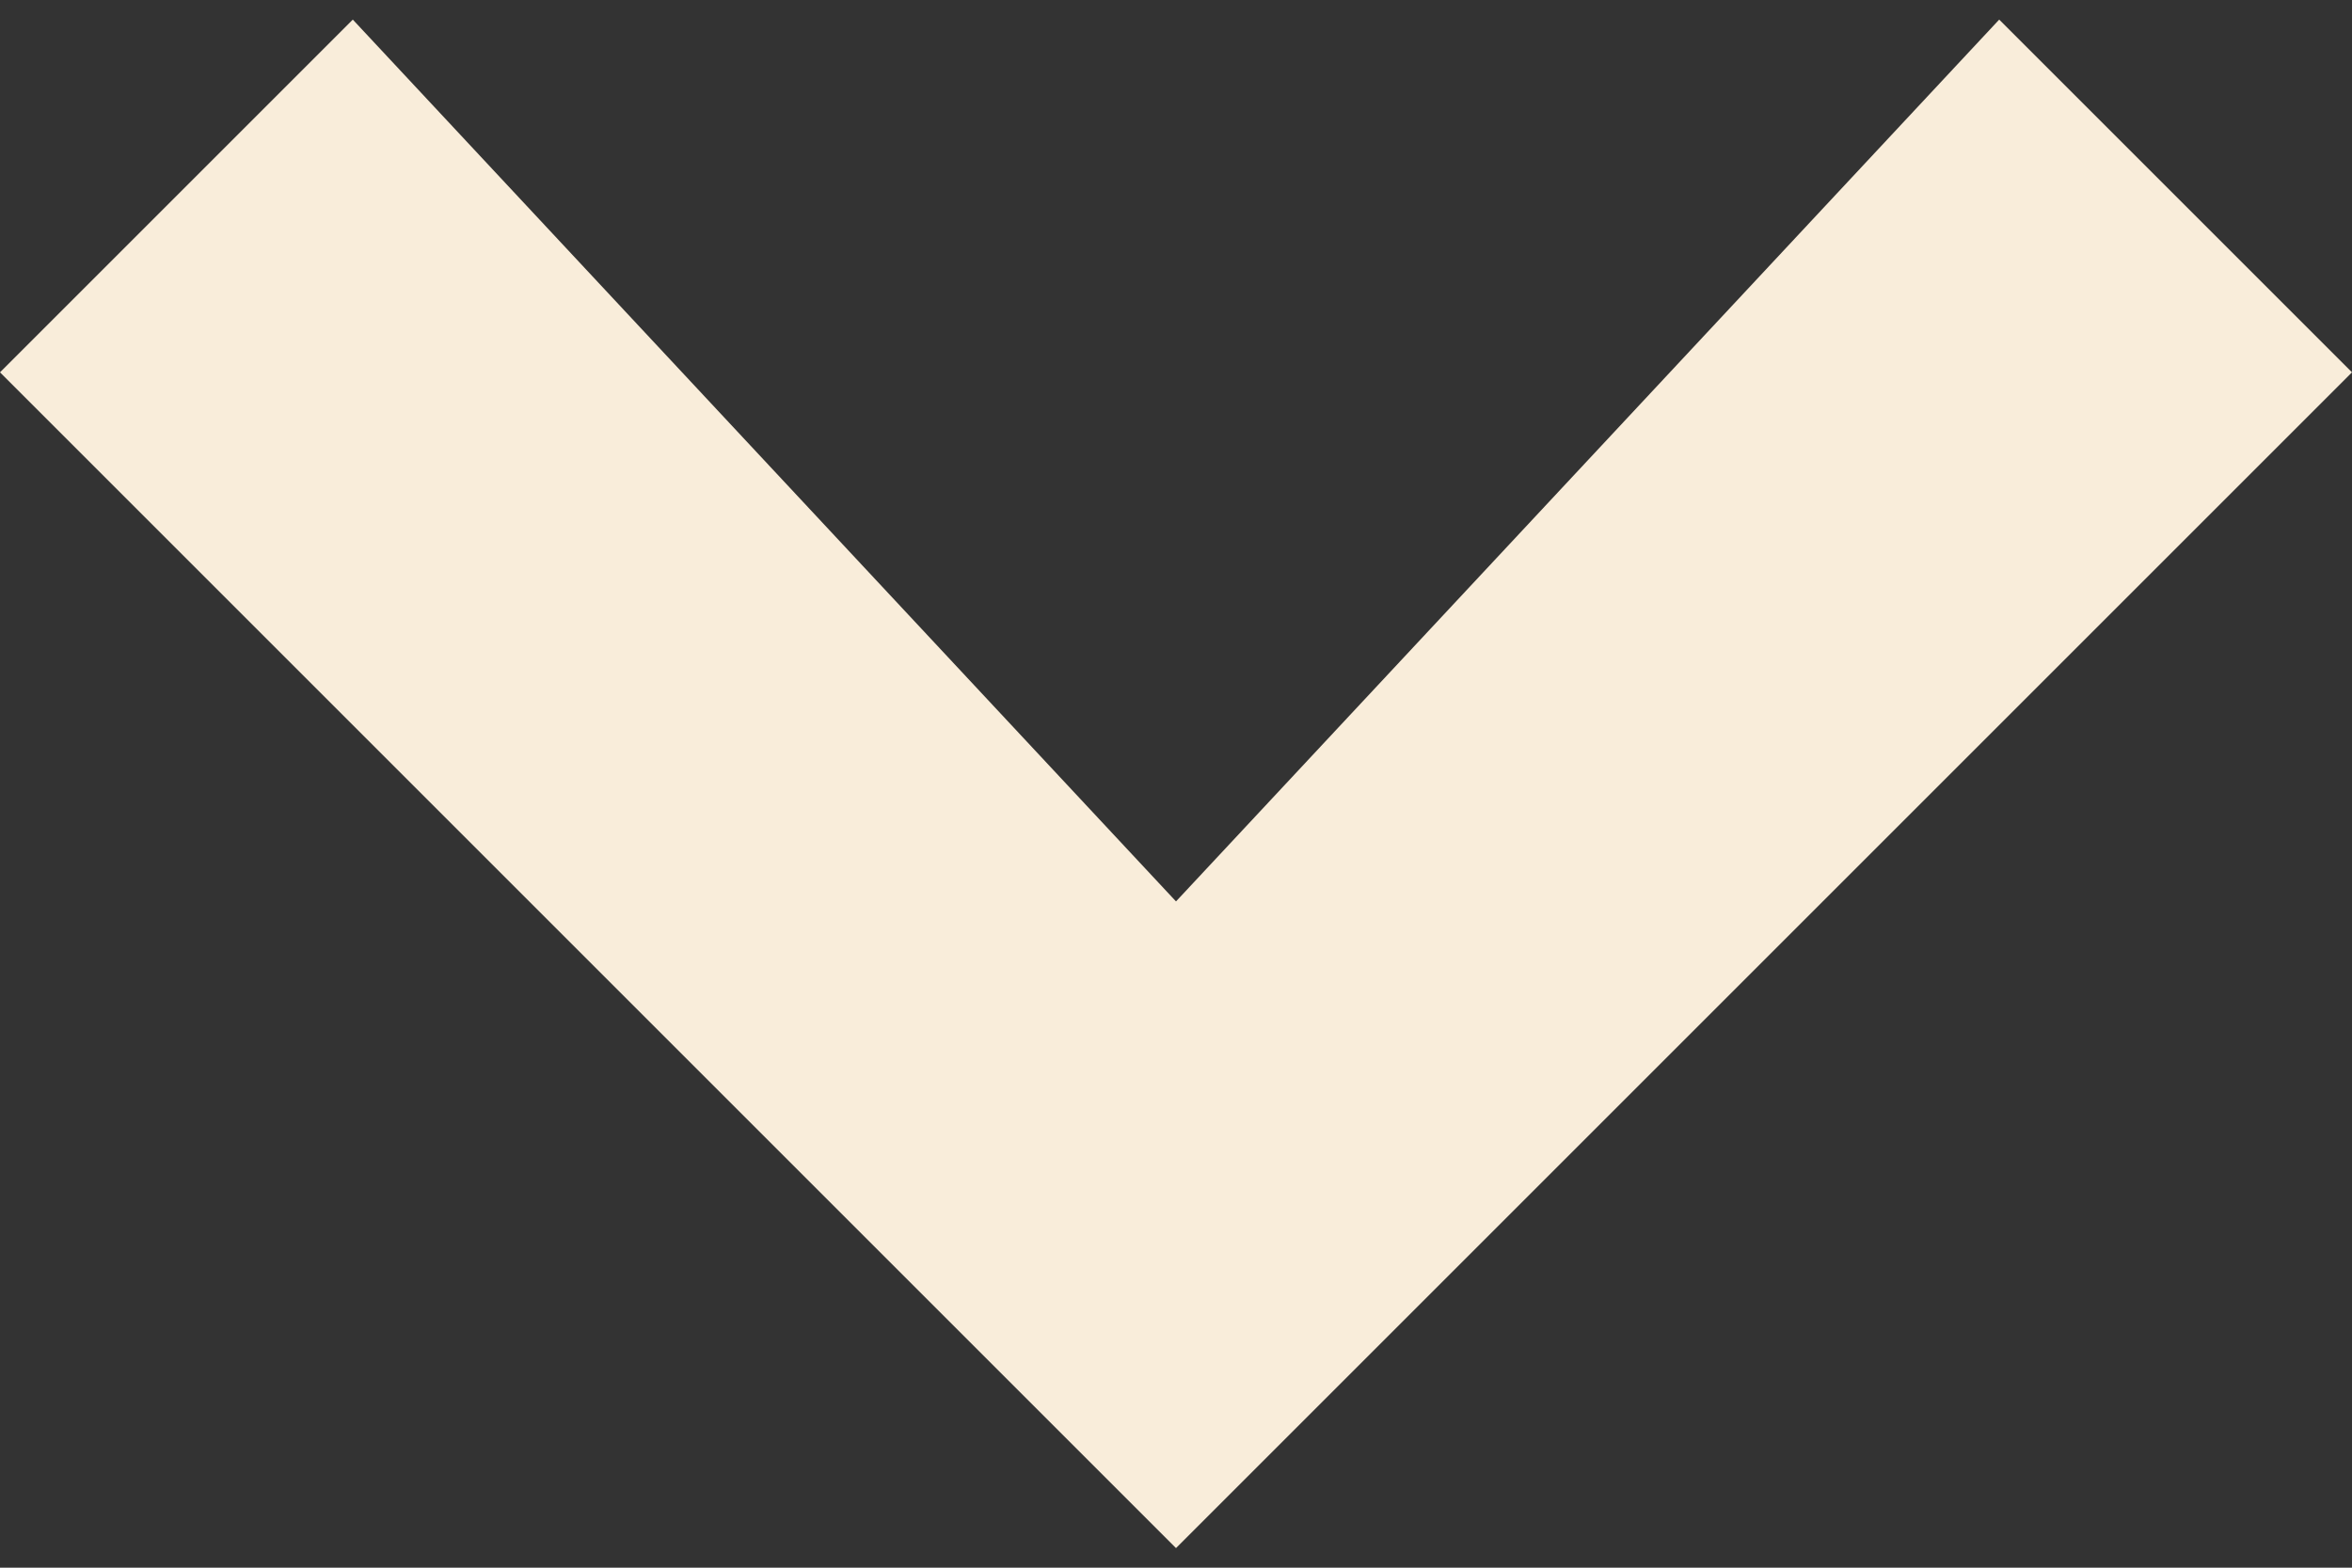 <svg width="15" height="10" viewBox="0 0 15 10" fill="none" xmlns="http://www.w3.org/2000/svg">
<rect x="0" y="0" width="15" height="10" fill="#333333" stroke="none"/>
<path fill-rule="evenodd" clip-rule="evenodd" d="M7.5 9.875L0 2.375L2.25 0.125L7.5 5.75L12.75 0.125L15 2.375L7.5 9.875Z" fill="#F9EDDA"/>
</svg>
